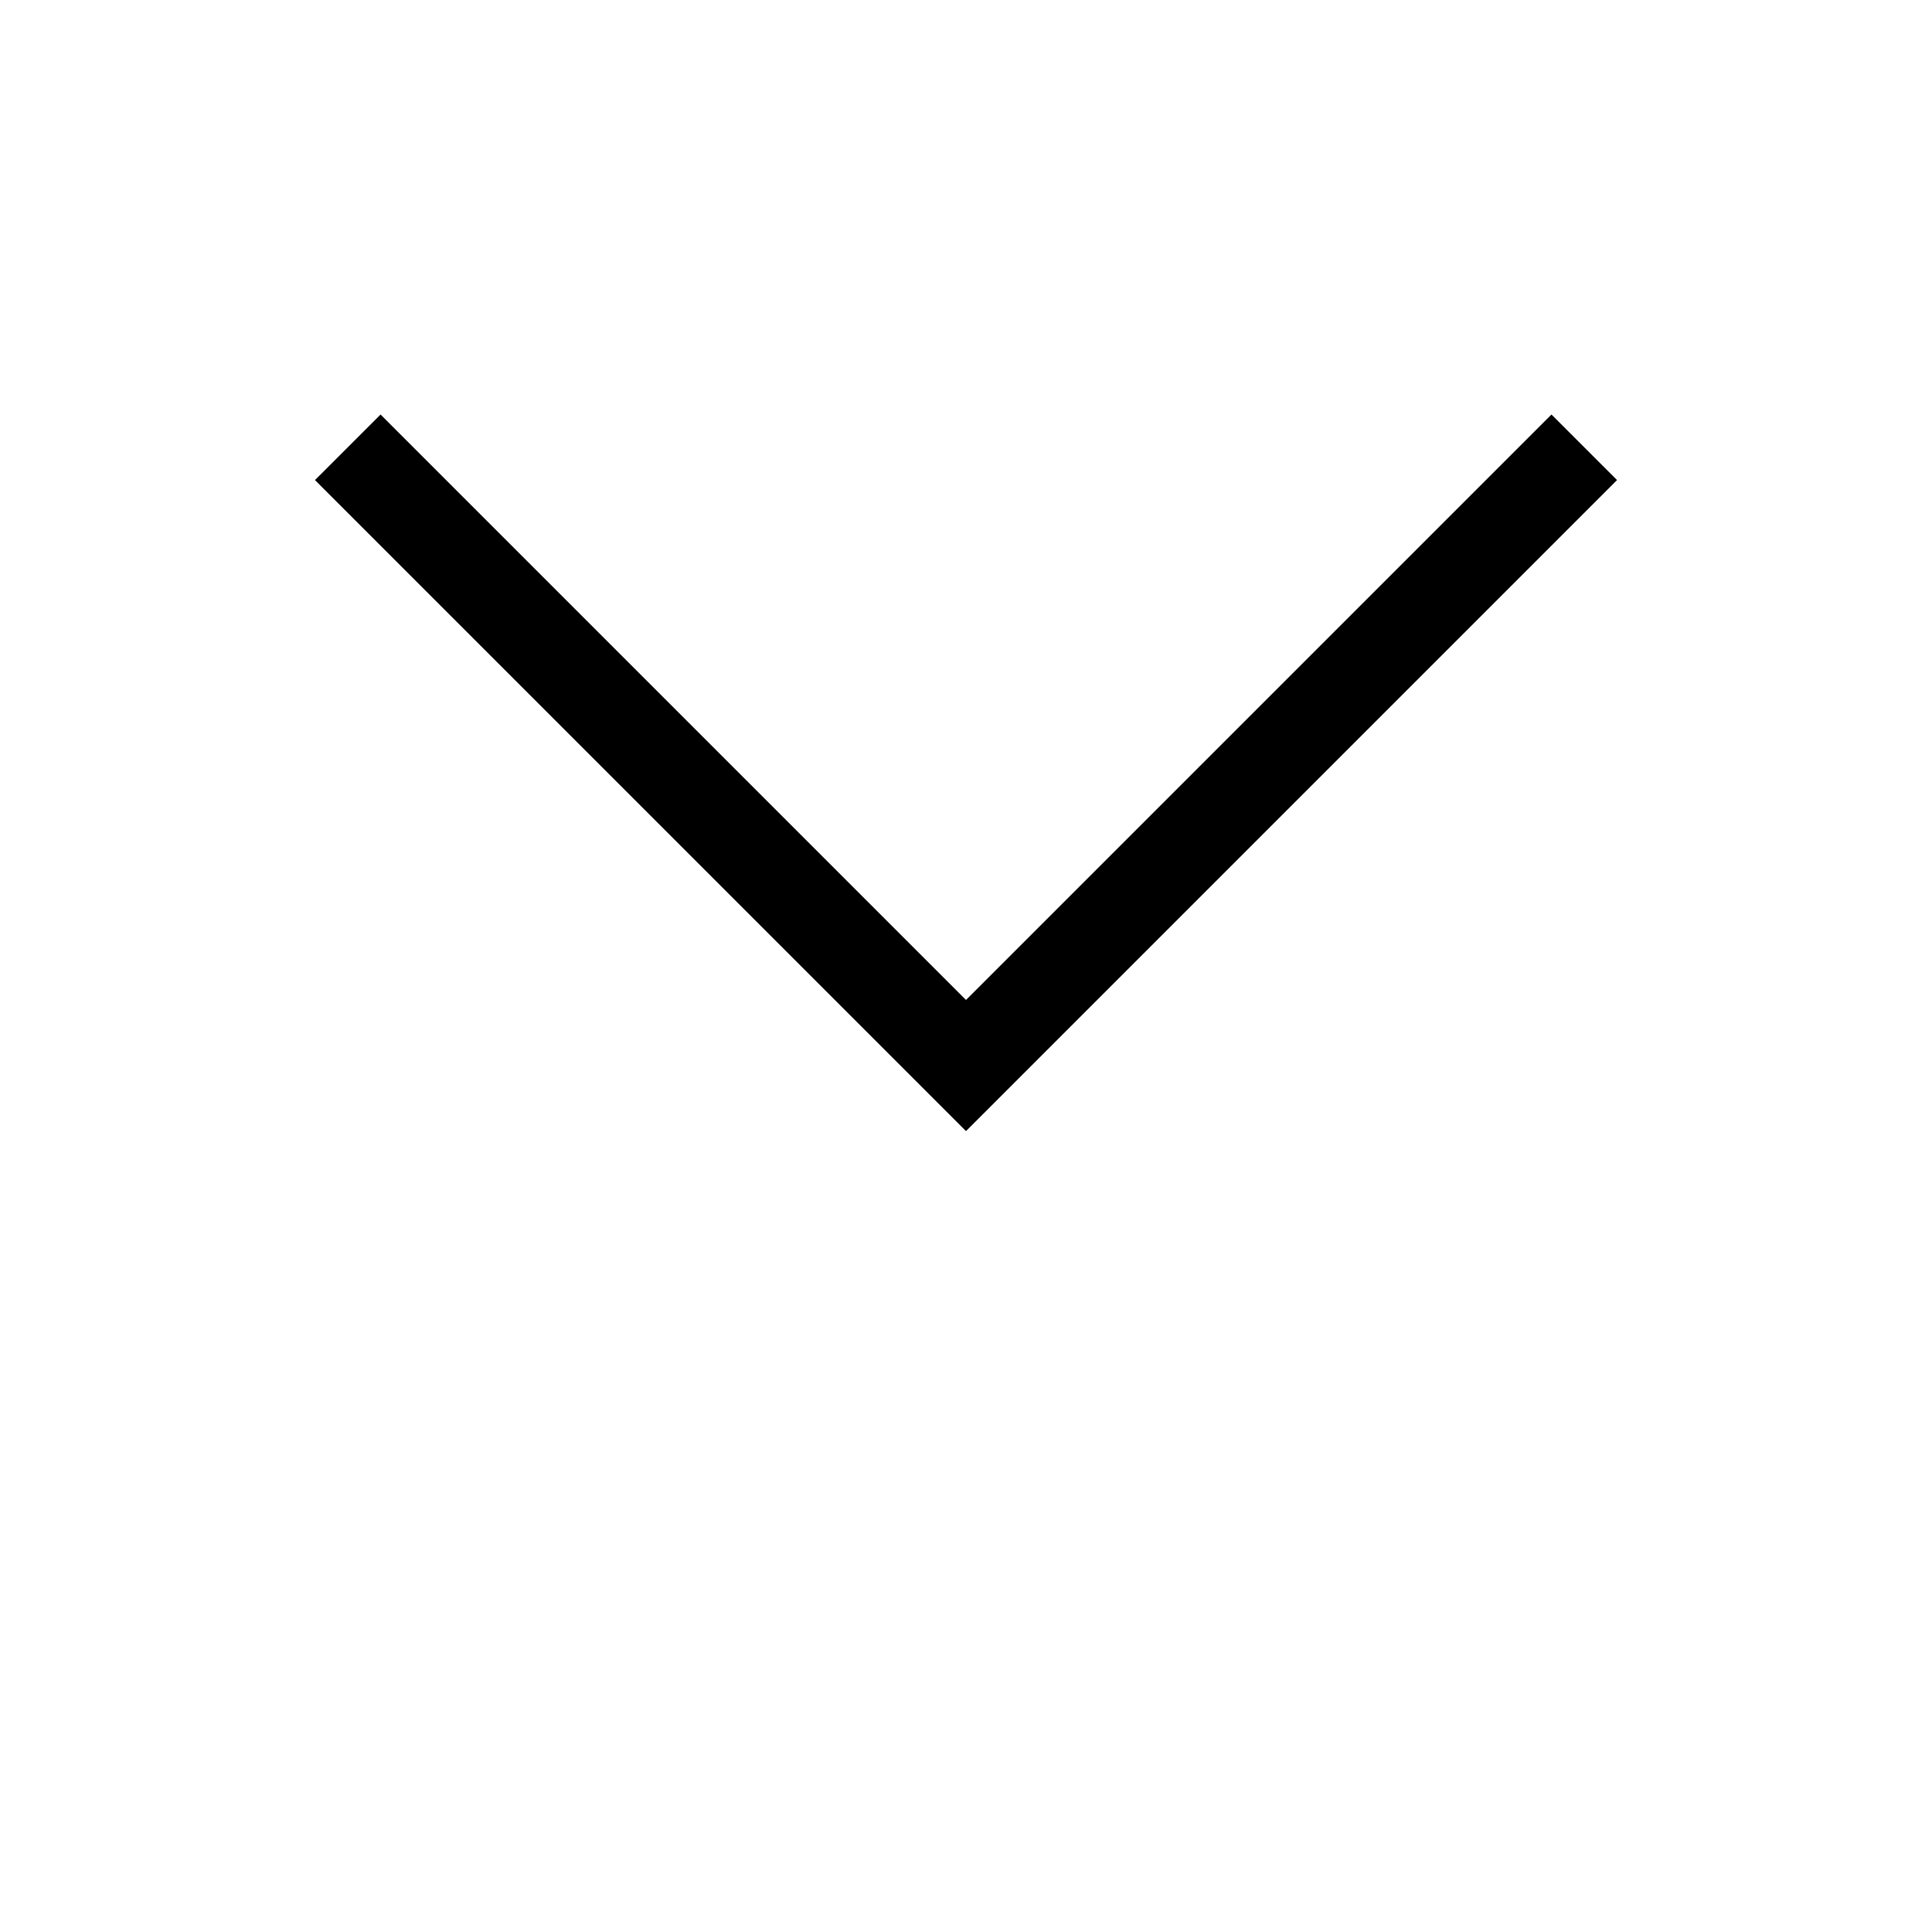 <?xml version="1.0" encoding="UTF-8"?>
<svg width="48px" height="48px" version="1.1" viewBox="0 0 700 700" xmlns="http://www.w3.org/2000/svg"
>
  <defs>
    <symbol id="c" overflow="visible">
      <path
        d="m37.516-2.25c-1.93 1.012-3.945 1.773-6.047 2.281-2.094 0.508-4.281 0.766-6.562 0.766-6.793 0-12.18-1.898-16.156-5.703-3.969-3.801-5.953-8.957-5.953-15.469 0-6.519 1.984-11.68 5.953-15.484 3.977-3.801 9.363-5.703 16.156-5.703 2.281 0 4.469 0.258 6.562 0.766 2.102 0.512 4.117 1.266 6.047 2.266v8.453c-1.949-1.332-3.871-2.305-5.766-2.922-1.898-0.625-3.891-0.938-5.984-0.938-3.762 0-6.719 1.203-8.875 3.609-2.148 2.406-3.219 5.727-3.219 9.953 0 4.211 1.07 7.516 3.219 9.922 2.156 2.406 5.113 3.609 8.875 3.609 2.094 0 4.086-0.305 5.984-0.922 1.895-0.625 3.816-1.598 5.766-2.922z"/>
    </symbol>
    <symbol id="b" overflow="visible">
      <path
        d="m27.453-22.281c-0.855-0.406-1.711-0.703-2.562-0.891-0.844-0.195-1.695-0.297-2.547-0.297-2.523 0-4.461 0.809-5.812 2.422-1.355 1.617-2.031 3.93-2.031 6.938v14.109h-9.797v-30.625h9.797v5.031c1.25-2.008 2.691-3.473 4.328-4.391 1.633-0.914 3.586-1.375 5.859-1.375 0.332 0 0.688 0.016 1.062 0.047 0.383 0.023 0.941 0.078 1.672 0.172z"/>
    </symbol>
    <symbol id="a" overflow="visible">
      <path
        d="m35.281-15.391v2.781h-22.891c0.238 2.305 1.066 4.027 2.484 5.172 1.426 1.148 3.414 1.719 5.969 1.719 2.051 0 4.156-0.301 6.312-0.906 2.164-0.613 4.391-1.539 6.672-2.781v7.547c-2.312 0.875-4.633 1.539-6.953 1.984-2.312 0.445-4.625 0.672-6.938 0.672-5.543 0-9.852-1.406-12.922-4.219-3.074-2.82-4.609-6.773-4.609-11.859 0-5 1.504-8.926 4.516-11.781 3.019-2.863 7.176-4.297 12.469-4.297 4.812 0 8.66 1.449 11.547 4.344 2.894 2.898 4.344 6.773 4.344 11.625zm-10.062-3.266c0-1.852-0.547-3.348-1.641-4.484-1.086-1.145-2.5-1.719-4.25-1.719-1.898 0-3.438 0.539-4.625 1.609-1.18 1.062-1.914 2.594-2.203 4.594z"/>
    </symbol>
    <symbol id="i" overflow="visible">
      <path
        d="m18.438-13.781c-2.043 0-3.578 0.352-4.609 1.047-1.031 0.688-1.547 1.703-1.547 3.047 0 1.242 0.41 2.215 1.234 2.922 0.832 0.699 1.988 1.047 3.469 1.047 1.844 0 3.391-0.66 4.641-1.984 1.258-1.32 1.891-2.973 1.891-4.953v-1.125zm14.953-3.688v17.469h-9.875v-4.547c-1.312 1.867-2.793 3.227-4.438 4.078-1.637 0.844-3.633 1.266-5.984 1.266-3.168 0-5.742-0.926-7.719-2.781-1.98-1.852-2.969-4.254-2.969-7.203 0-3.594 1.234-6.227 3.703-7.906 2.469-1.676 6.348-2.516 11.641-2.516h5.766v-0.766c0-1.551-0.609-2.688-1.828-3.406s-3.125-1.078-5.719-1.078c-2.094 0-4.047 0.215-5.859 0.641-1.805 0.418-3.477 1.043-5.016 1.875v-7.469c2.094-0.508 4.195-0.895 6.312-1.156 2.113-0.258 4.227-0.391 6.344-0.391 5.519 0 9.504 1.09 11.953 3.266 2.457 2.18 3.688 5.719 3.688 10.625z"/>
    </symbol>
    <symbol id="h" overflow="visible">
      <path
        d="m15.391-39.328v8.703h10.094v7h-10.094v12.984c0 1.43 0.281 2.391 0.844 2.891 0.57 0.5 1.695 0.75 3.375 0.75h5.031v7h-8.391c-3.867 0-6.606-0.805-8.219-2.422-1.617-1.613-2.422-4.352-2.422-8.219v-12.984h-4.875v-7h4.875v-8.703z"/>
    </symbol>
    <symbol id="g" overflow="visible">
      <path
        d="m25.547-26.141v-16.406h9.844v42.547h-9.844v-4.438c-1.355 1.812-2.844 3.141-4.469 3.984-1.617 0.832-3.492 1.25-5.625 1.25-3.773 0-6.871-1.5-9.297-4.5-2.43-3-3.641-6.859-3.641-11.578 0-4.727 1.211-8.586 3.641-11.578 2.426-3 5.523-4.5 9.297-4.5 2.113 0 3.984 0.422 5.609 1.266 1.633 0.844 3.129 2.164 4.484 3.953zm-6.453 19.828c2.094 0 3.691-0.766 4.797-2.297 1.102-1.531 1.656-3.754 1.656-6.672 0-2.914-0.555-5.141-1.656-6.672-1.105-1.531-2.703-2.297-4.797-2.297-2.086 0-3.68 0.766-4.781 2.297-1.105 1.531-1.656 3.758-1.656 6.672 0 2.918 0.551 5.141 1.656 6.672 1.102 1.531 2.695 2.297 4.781 2.297z"/>
    </symbol>
    <symbol id="f" overflow="visible">
      <path
        d="m21-6.312c2.094 0 3.691-0.766 4.797-2.297 1.102-1.531 1.656-3.754 1.656-6.672 0-2.914-0.555-5.141-1.656-6.672-1.105-1.531-2.703-2.297-4.797-2.297s-3.703 0.773-4.828 2.312c-1.117 1.531-1.672 3.75-1.672 6.656 0 2.898 0.555 5.117 1.672 6.656 1.125 1.543 2.734 2.312 4.828 2.312zm-6.5-19.828c1.344-1.789 2.832-3.109 4.469-3.953 1.645-0.844 3.535-1.266 5.672-1.266 3.769 0 6.867 1.5 9.297 4.5 2.426 2.992 3.641 6.852 3.641 11.578 0 4.719-1.215 8.578-3.641 11.578-2.43 3-5.527 4.5-9.297 4.5-2.137 0-4.027-0.422-5.672-1.266-1.637-0.852-3.125-2.176-4.469-3.969v4.438h-9.797v-42.547h9.797z"/>
    </symbol>
    <symbol id="e" overflow="visible">
      <path
        d="m0.688-30.625h9.781l8.234 20.781 7-20.781h9.797l-12.891 33.531c-1.293 3.406-2.805 5.785-4.531 7.141-1.719 1.363-3.992 2.047-6.812 2.047h-5.656v-6.438h3.062c1.656 0 2.859-0.266 3.609-0.797 0.758-0.523 1.352-1.465 1.781-2.828l0.266-0.859z"/>
    </symbol>
    <symbol id="d" overflow="visible">
      <path
        d="m35.5-18.656v18.656h-9.844v-14.219c0-2.676-0.062-4.516-0.188-5.516-0.117-1.008-0.32-1.75-0.609-2.219-0.387-0.645-0.906-1.145-1.562-1.5-0.656-0.352-1.402-0.531-2.234-0.531-2.043 0-3.648 0.793-4.812 2.375-1.168 1.574-1.75 3.758-1.75 6.547v15.062h-9.797v-42.547h9.797v16.406c1.469-1.789 3.031-3.109 4.688-3.953 1.664-0.844 3.5-1.266 5.5-1.266 3.539 0 6.227 1.086 8.062 3.25 1.832 2.168 2.75 5.32 2.75 9.453z"/>
    </symbol>
    <symbol id="k" overflow="visible">
      <path d="m4.703-30.625h9.797v30.625h-9.797zm0-11.922h9.797v7.984h-9.797z"/>
    </symbol>
    <symbol id="j" overflow="visible">
      <path
        d="m28.625-29.672v7.438c-2.094-0.875-4.117-1.531-6.062-1.969-1.949-0.438-3.793-0.656-5.531-0.656-1.855 0-3.234 0.234-4.141 0.703-0.898 0.461-1.344 1.172-1.344 2.141 0 0.781 0.336 1.387 1.016 1.812 0.688 0.418 1.914 0.727 3.688 0.922l1.719 0.25c5.008 0.637 8.379 1.684 10.109 3.141 1.738 1.461 2.609 3.746 2.609 6.859 0 3.273-1.203 5.731-3.609 7.375-2.406 1.637-6 2.453-10.781 2.453-2.023 0-4.117-0.164-6.281-0.484-2.156-0.32-4.375-0.801-6.656-1.438v-7.438c1.957 0.949 3.957 1.664 6 2.141 2.051 0.469 4.133 0.703 6.25 0.703 1.914 0 3.359-0.258 4.328-0.781 0.969-0.531 1.453-1.316 1.453-2.359 0-0.875-0.336-1.523-1-1.953-0.668-0.426-1.996-0.758-3.984-1l-1.719-0.219c-4.356-0.551-7.406-1.562-9.156-3.031-1.75-1.477-2.625-3.723-2.625-6.734 0-3.238 1.109-5.641 3.328-7.203 2.227-1.57 5.641-2.359 10.234-2.359 1.801 0 3.691 0.137 5.672 0.406 1.988 0.273 4.148 0.699 6.484 1.281z"/>
    </symbol>
  </defs>
  <g>
    <path d="m350 409.82 235.88-235.88-23.758-23.754-212.12 212.12-212.12-212.12-23.758 23.754z"/>
  </g>
</svg>
